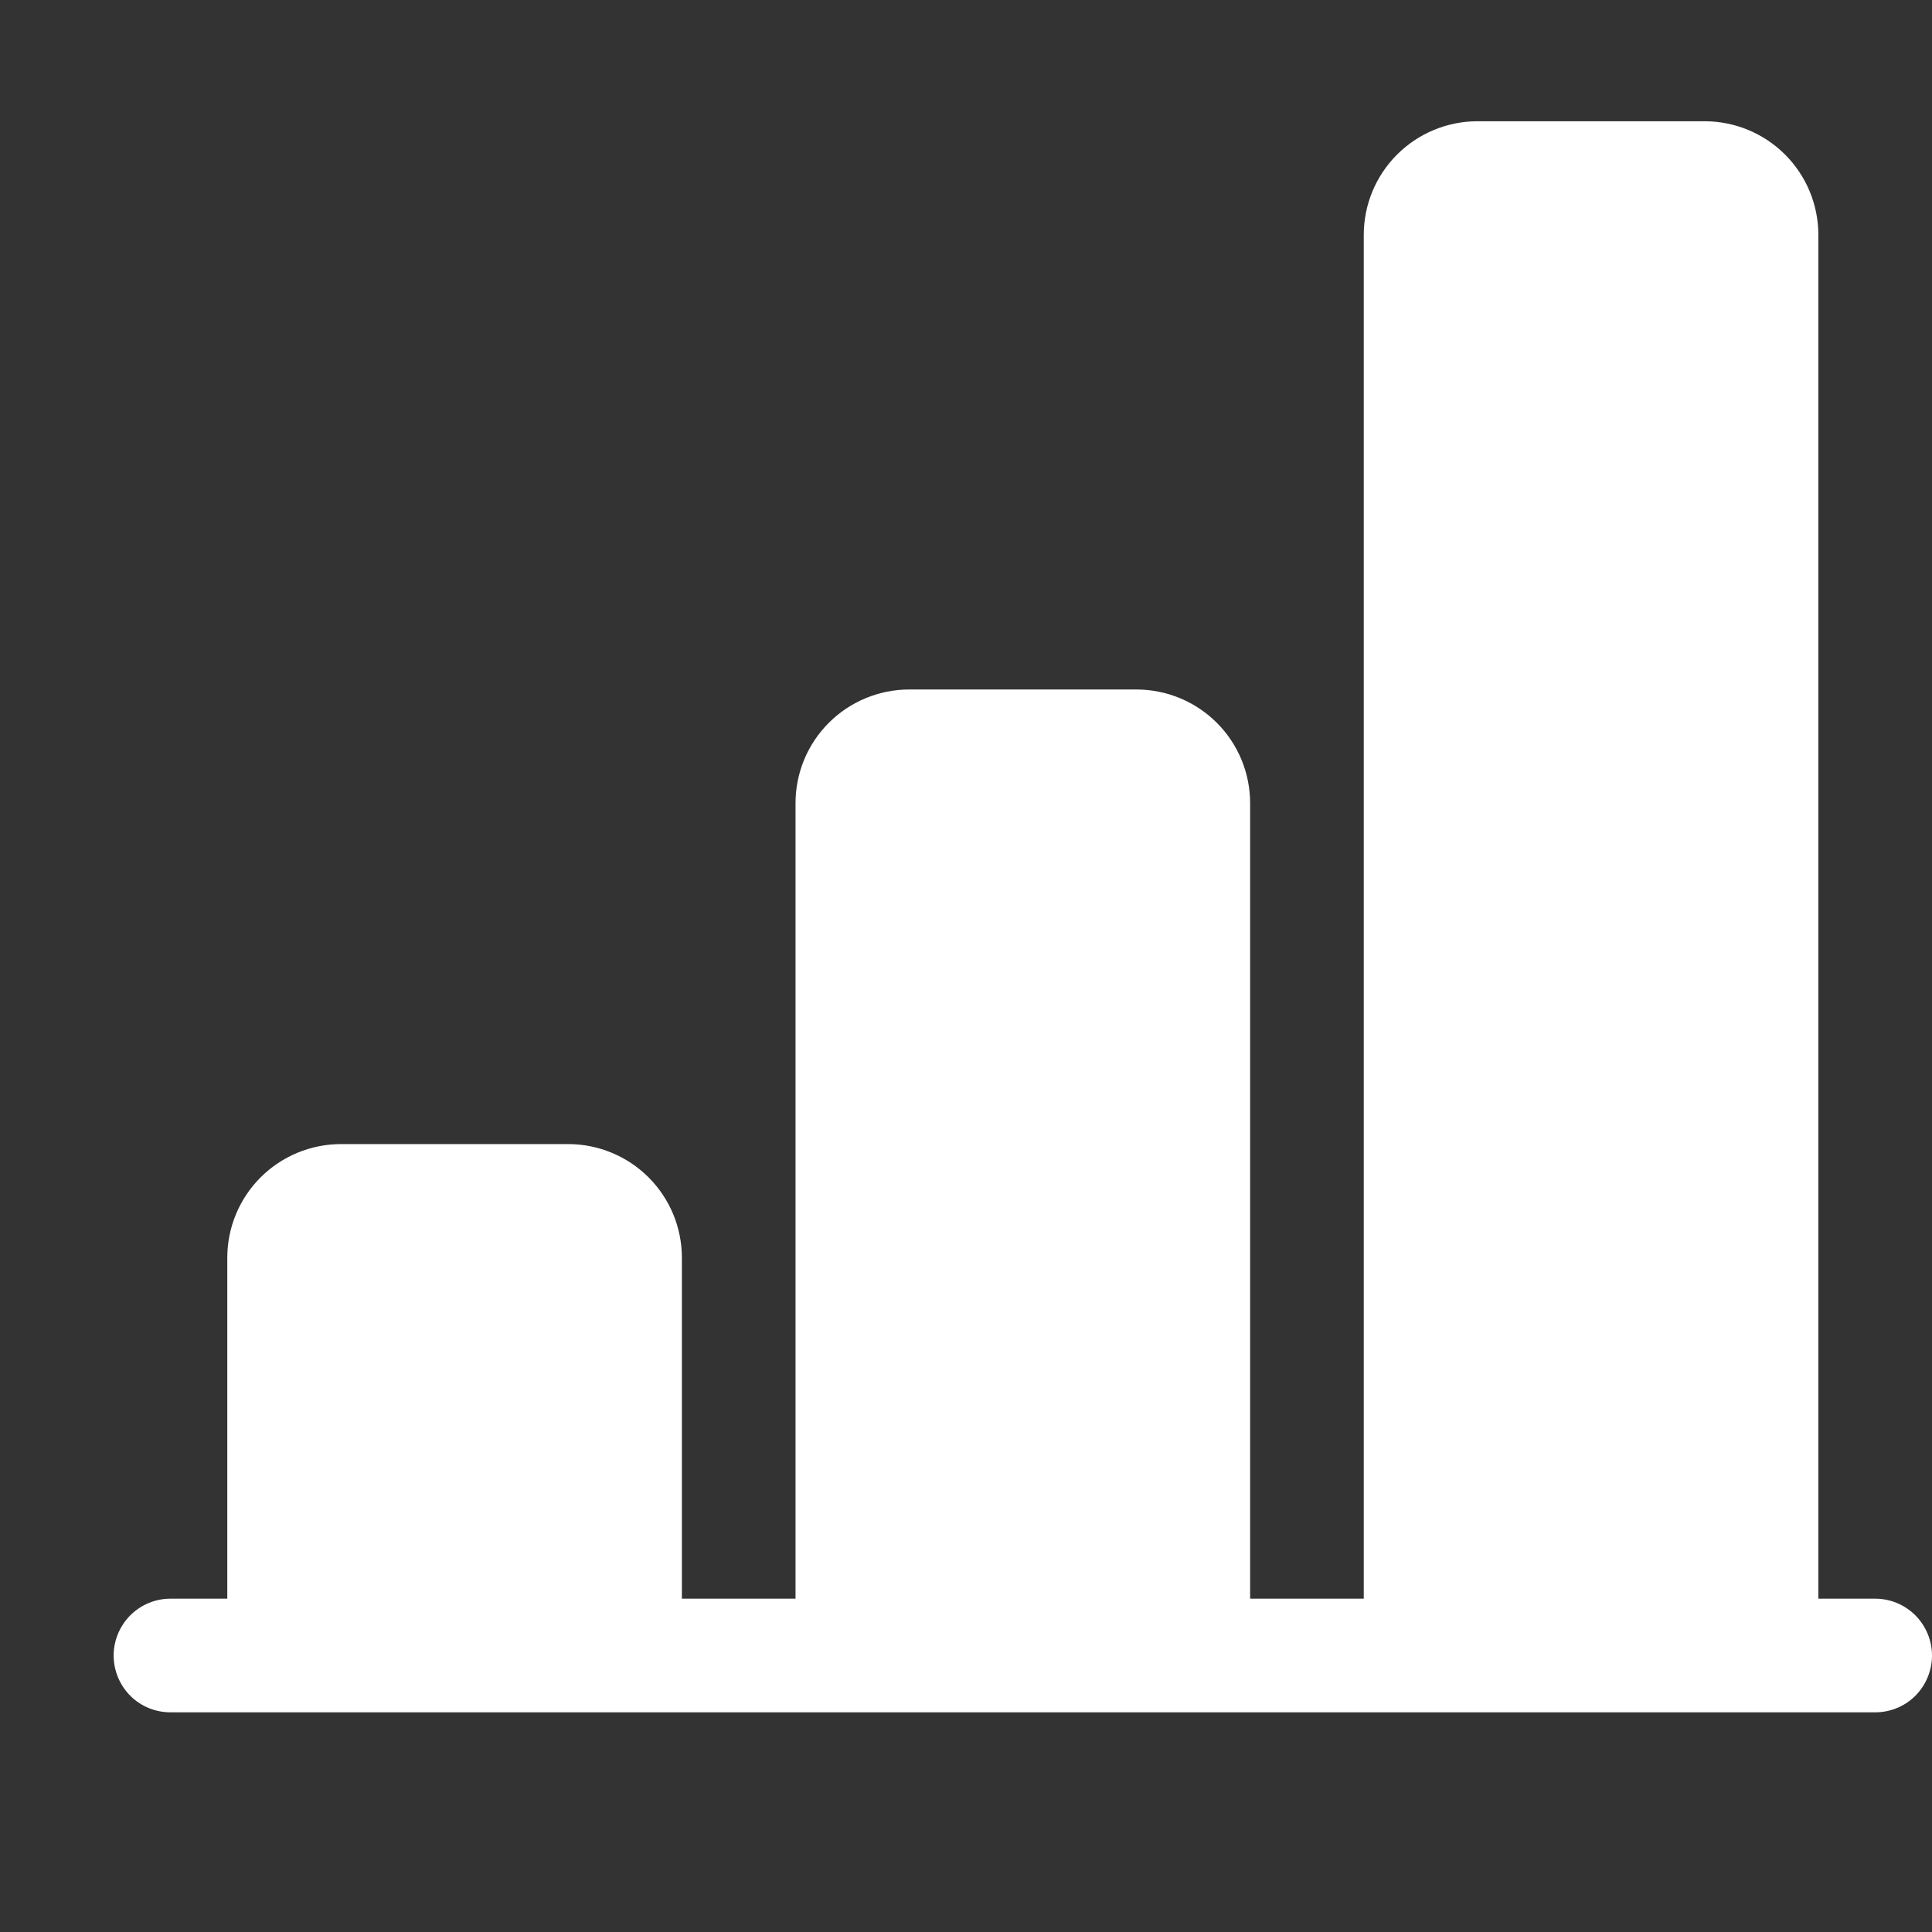 <svg width="17" height="17" viewBox="0 0 17 17" fill="none" xmlns="http://www.w3.org/2000/svg">
    <rect x="0" y="0" width="17" height="17" fill="#333333" stroke="none"/>
    <path
        d="M12 2.067C12 1.802 12.105 1.548 12.293 1.36C12.48 1.173 12.735 1.067 13 1.067H15C15.265 1.067 15.52 1.173 15.707 1.36C15.895 1.548 16 1.802 16 2.067V14.067H16.5C16.633 14.067 16.76 14.12 16.854 14.214C16.947 14.308 17 14.435 17 14.567C17 14.7 16.947 14.827 16.854 14.921C16.76 15.015 16.633 15.067 16.5 15.067H1.5C1.367 15.067 1.24 15.015 1.146 14.921C1.053 14.827 1 14.7 1 14.567C1 14.435 1.053 14.308 1.146 14.214C1.24 14.12 1.367 14.067 1.5 14.067H2V11.067C2 10.802 2.105 10.548 2.293 10.36C2.48 10.173 2.735 10.067 3 10.067H5C5.265 10.067 5.52 10.173 5.707 10.36C5.895 10.548 6 10.802 6 11.067V14.067H7V7.067C7 6.802 7.105 6.548 7.293 6.36C7.48 6.173 7.735 6.067 8 6.067H10C10.265 6.067 10.52 6.173 10.707 6.36C10.895 6.548 11 6.802 11 7.067V14.067H12V2.067Z"
        fill="white" />
</svg>